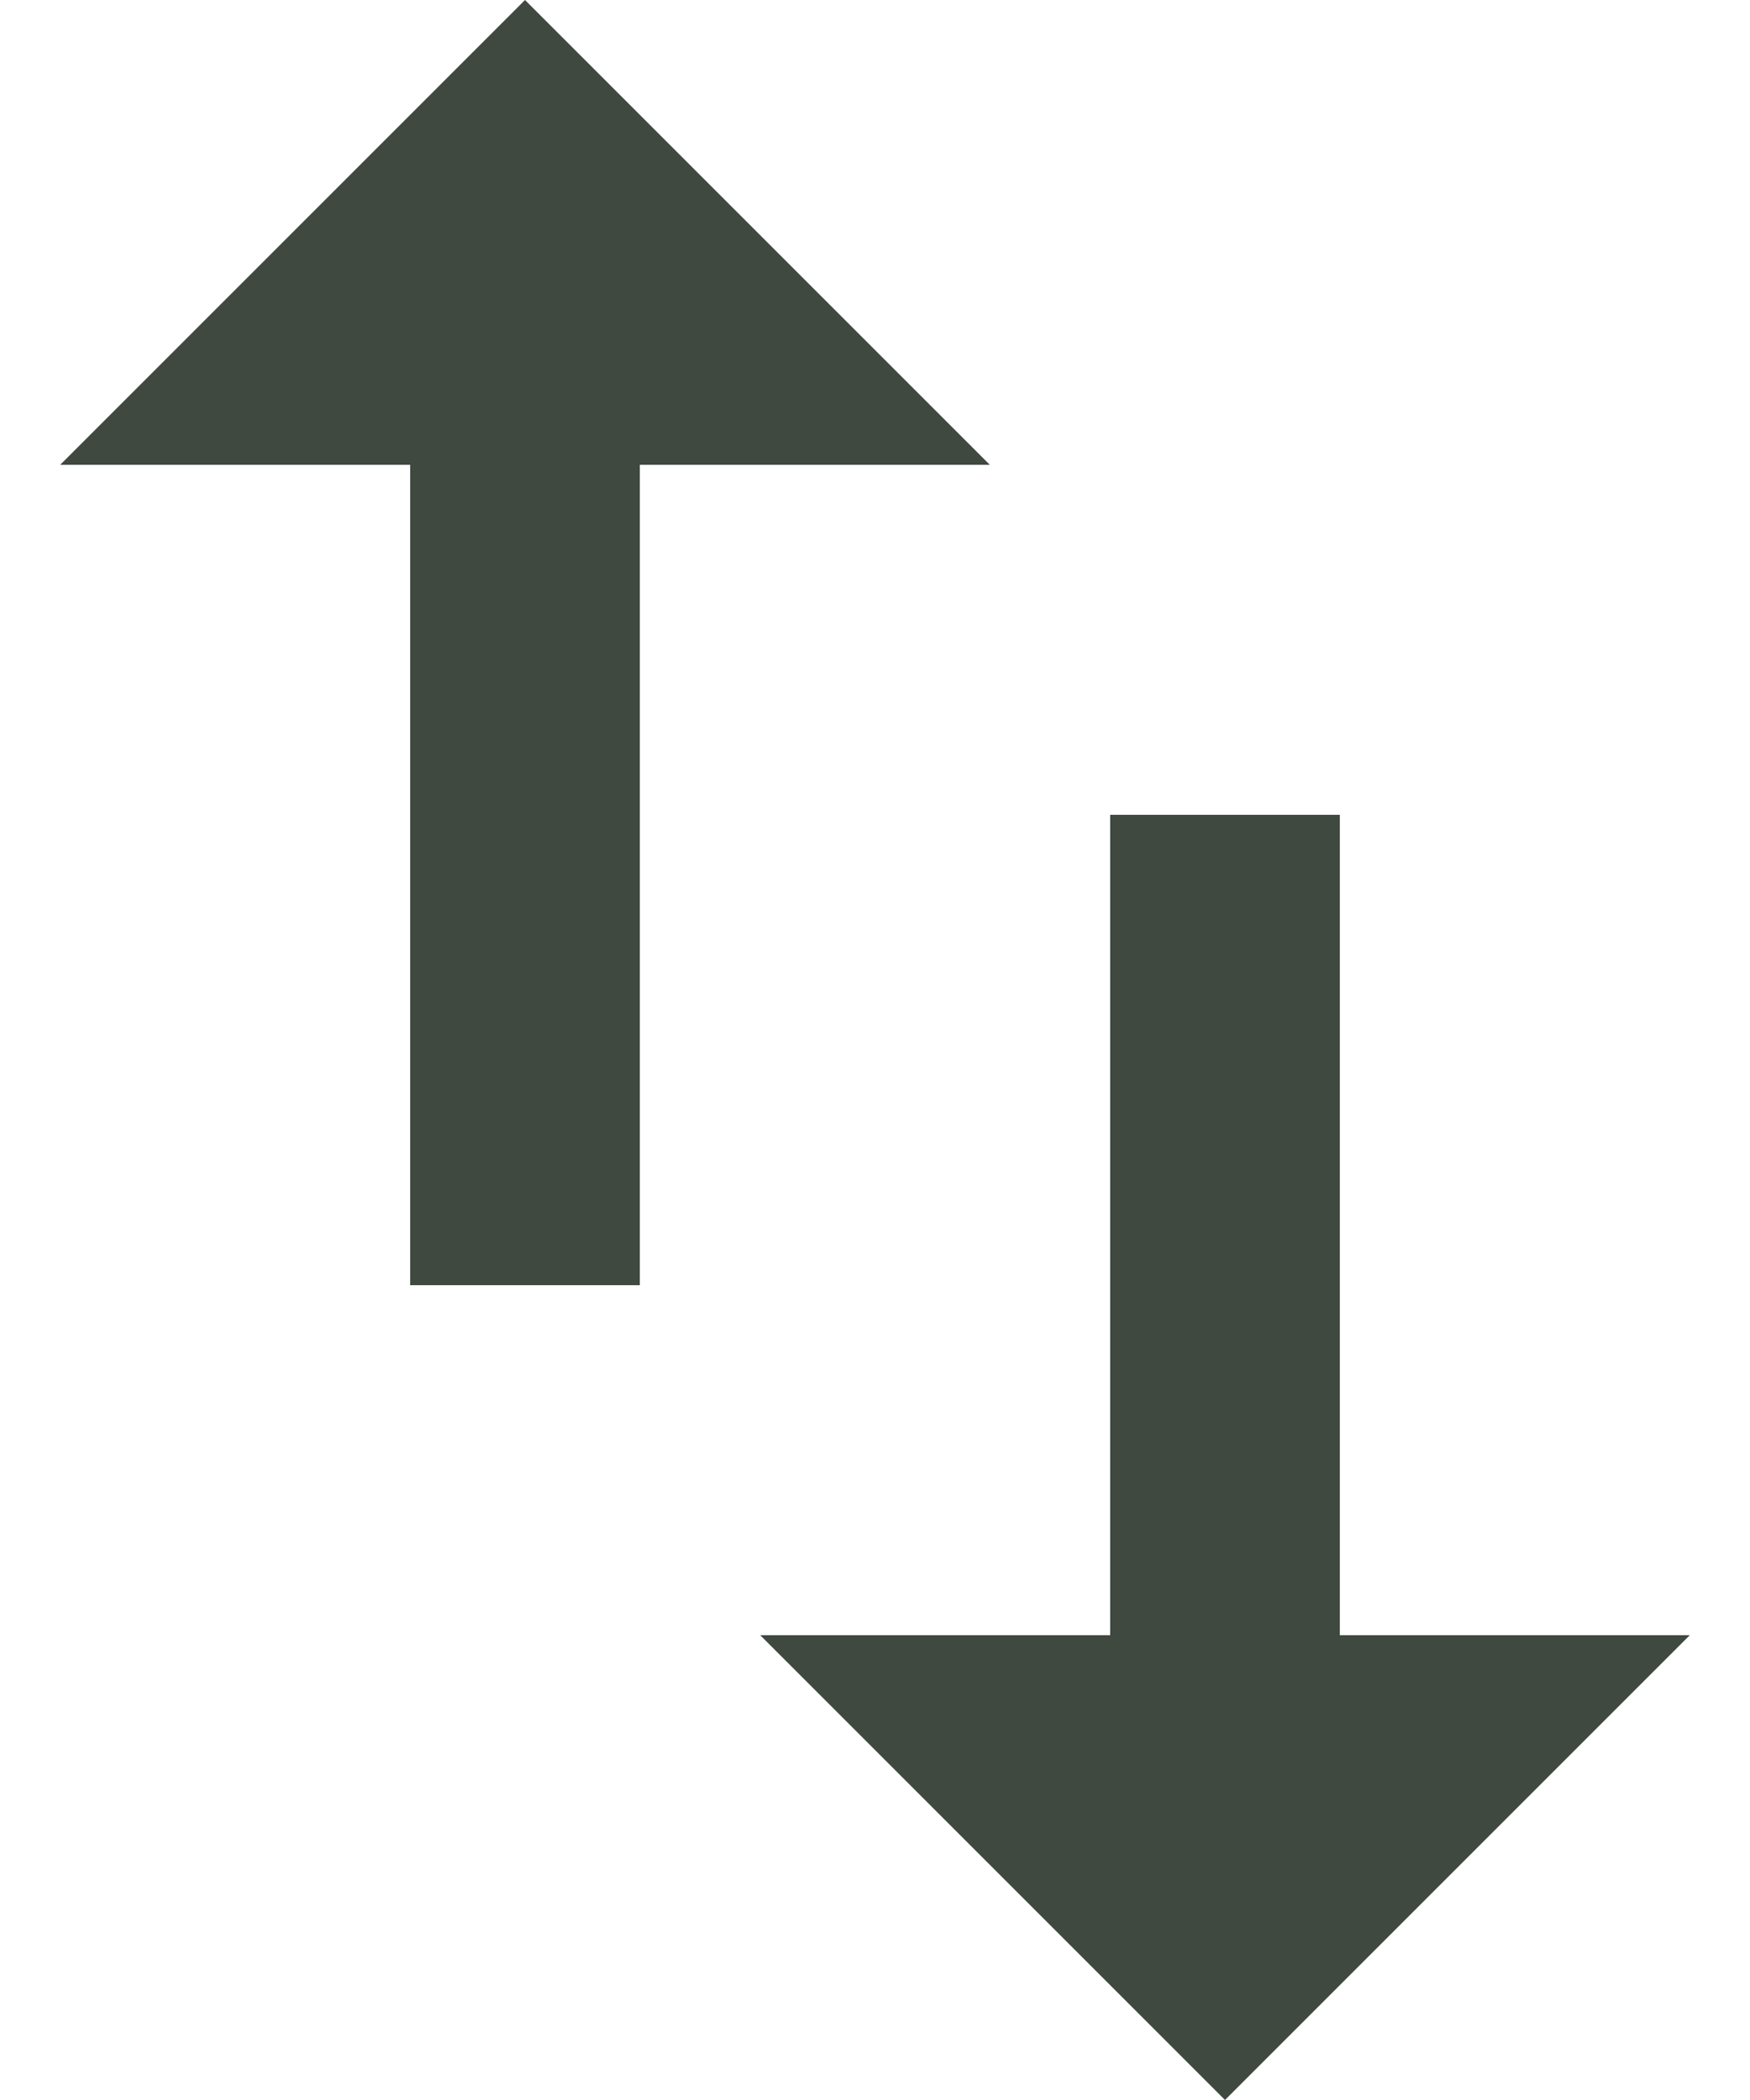<svg width="10" height="12" viewBox="0 0 10 12" fill="none" xmlns="http://www.w3.org/2000/svg">
<path d="M3 0L5.656 2.656H3.656V7.344H2.344V2.656H0.344L3 0ZM7.656 9.344H9.656L7 12L4.344 9.344H6.344V4.656H7.656V9.344Z" fill="#404940"/>
</svg>
